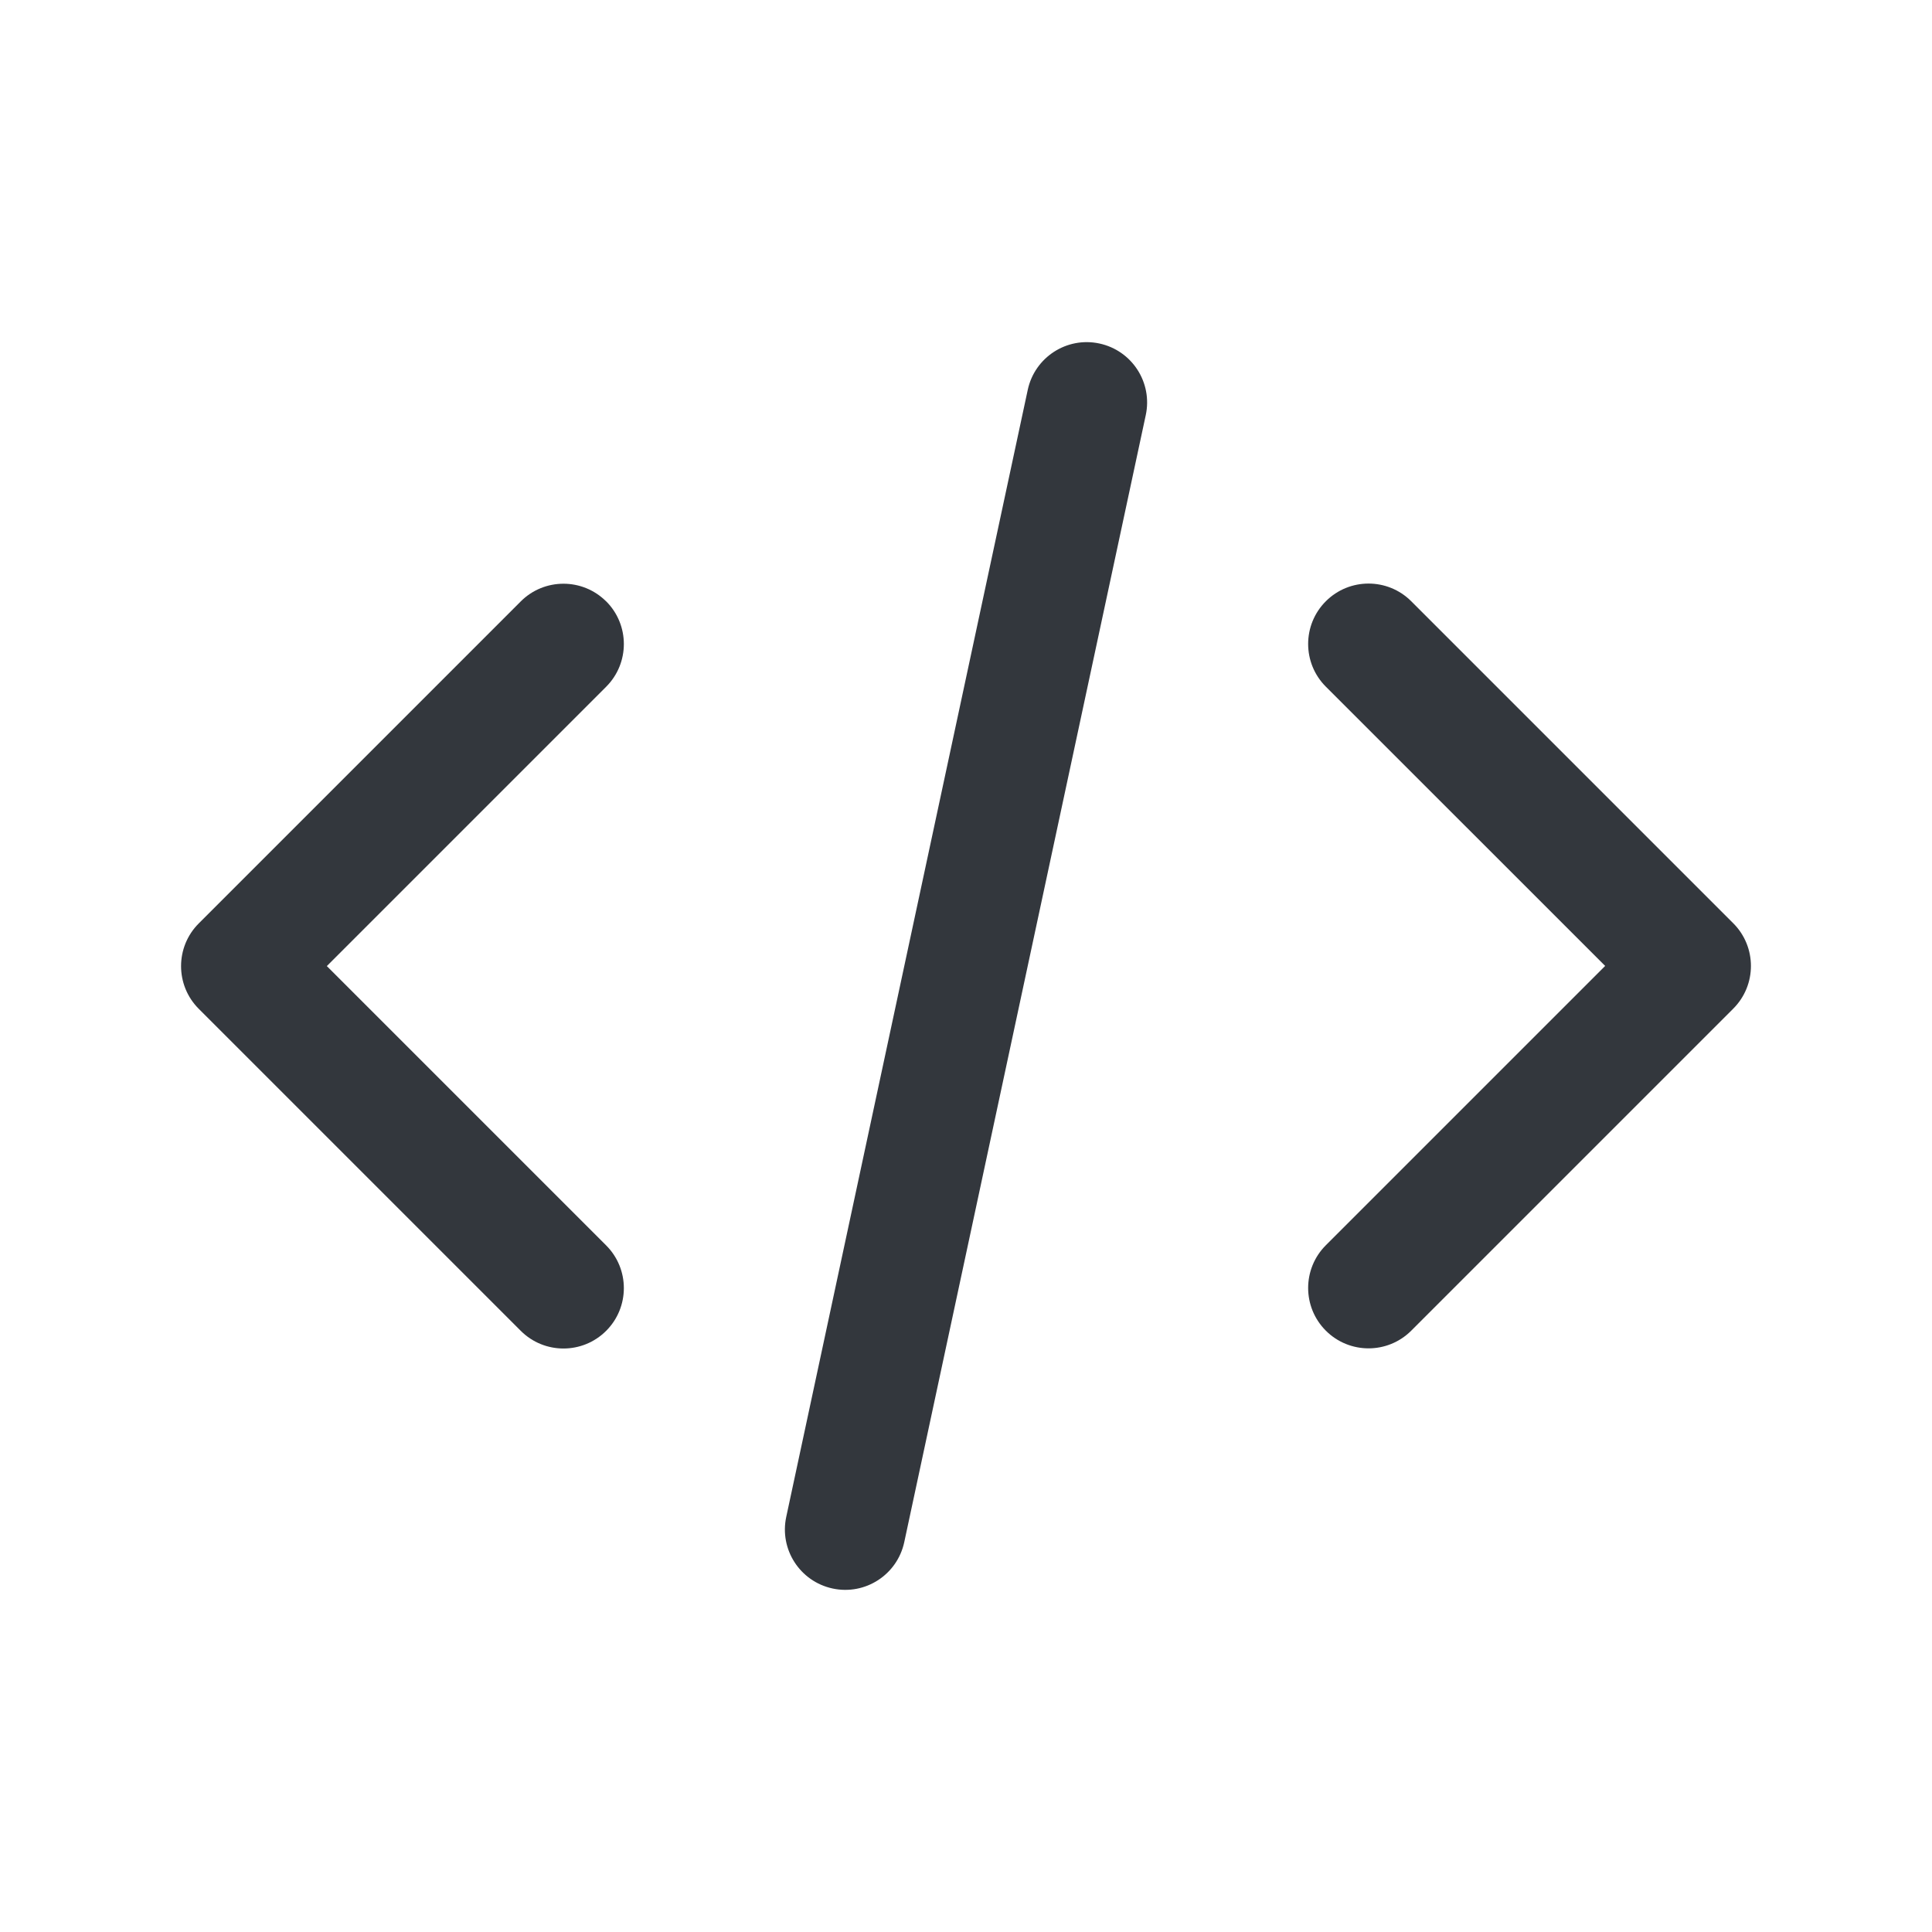 <svg fill="none" height="24" viewBox="0 0 24 24" width="24" xmlns="http://www.w3.org/2000/svg"><g fill="#33373d"><path d="m13.657 4.267c.405.087.663.485.576.89l-3 14c-.087.405-.485.663-.89.576-.405-.087-.663-.485-.576-.89l3-14c.087-.405.485-.663.89-.576z"/><path d="m7.53 7.47c.293.293.293.768 0 1.061l-3.47 3.47 3.47 3.47c.293.293.293.768 0 1.061s-.768.293-1.061 0l-4-4c-.293-.293-.293-.768 0-1.061l4-4c.293-.293.768-.293 1.061 0z"/><path d="m16.47 8.53c-.293-.293-.293-.768 0-1.061s.768-.293 1.061 0l4 4c.293.293.293.768 0 1.061l-4 4c-.293.293-.768.293-1.061 0s-.293-.768 0-1.061l3.47-3.47z"/></g></svg>